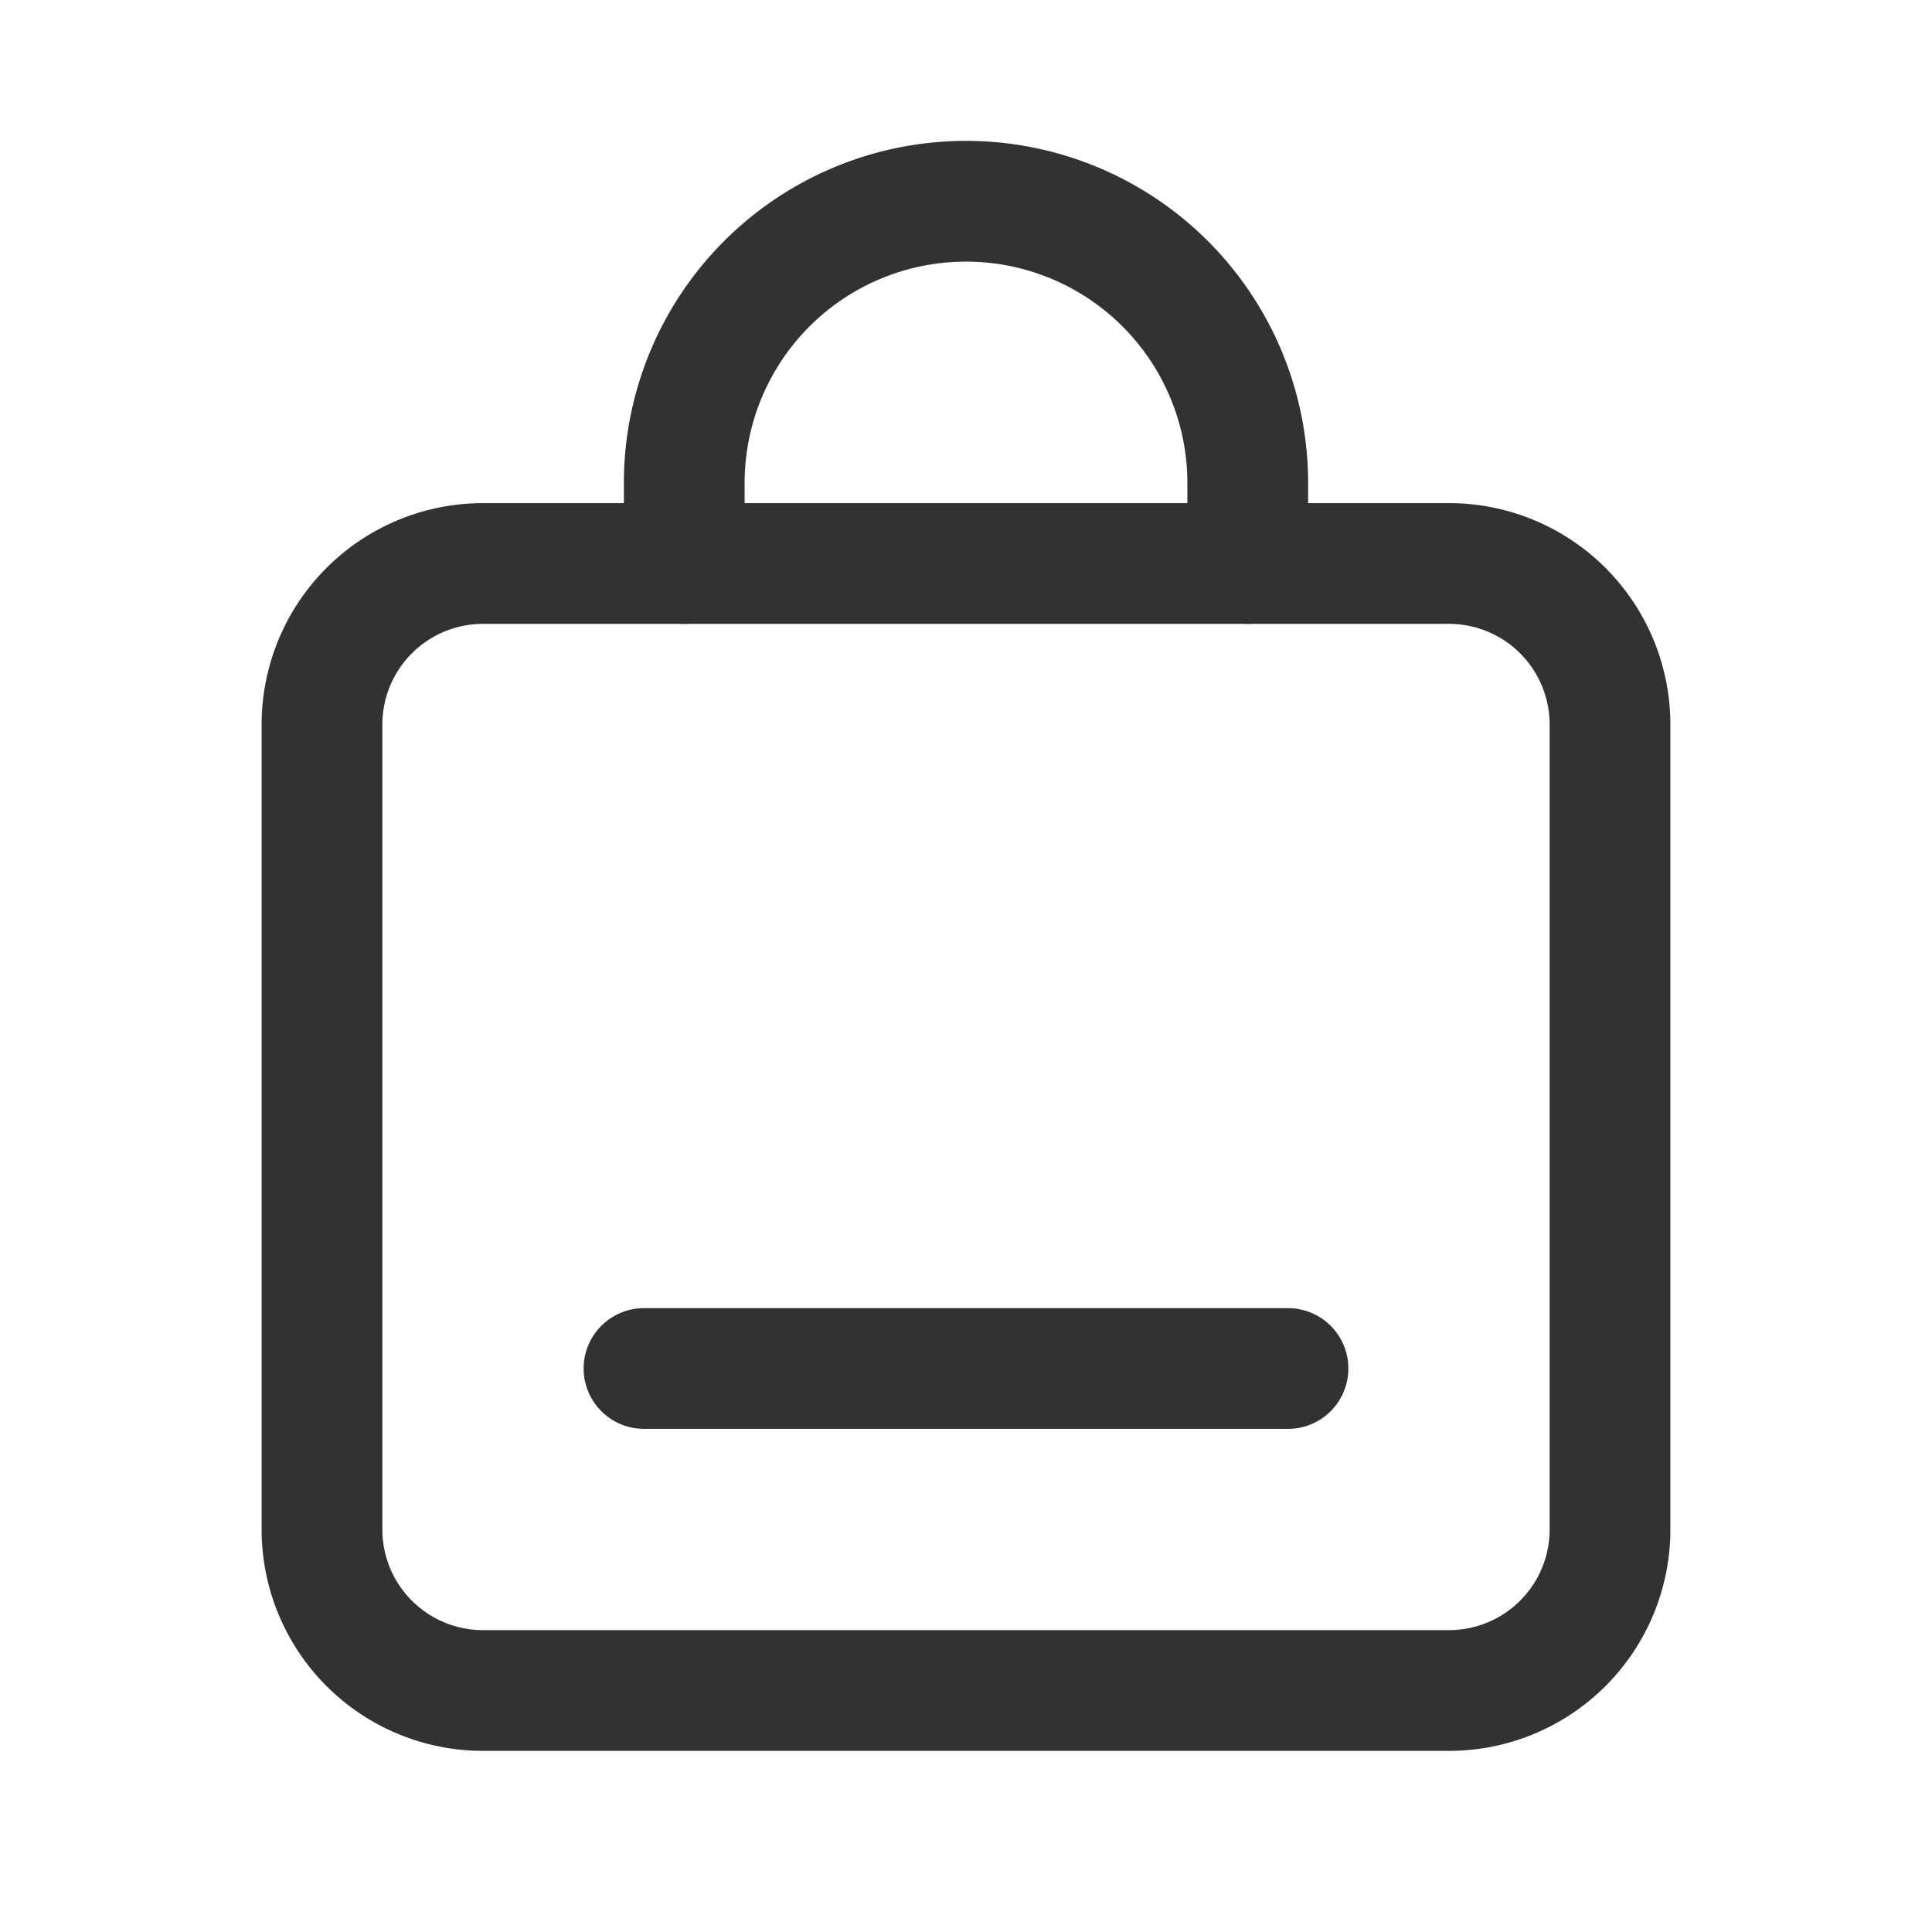 <svg id="Layer_3" data-name="Layer 3" xmlns="http://www.w3.org/2000/svg" viewBox="0 0 24 24"><path d="M18,21H6a2,2,0,0,1-2-2V9A2,2,0,0,1,6,7H18a2,2,0,0,1,2,2V19A2,2,0,0,1,18,21Z" fill="none" stroke="#323232" stroke-linecap="round" stroke-linejoin="round" stroke-width="1.5"/><line x1="16" y1="17" x2="8" y2="17" fill="none" stroke="#323232" stroke-linecap="round" stroke-linejoin="round" stroke-width="1.5"/><path d="M8.5,7V6A3.5,3.5,0,0,1,12,2.5h0A3.5,3.5,0,0,1,15.5,6V7" fill="none" stroke="#323232" stroke-linecap="round" stroke-linejoin="round" stroke-width="1.5"/><path d="M0,0H24V24H0Z" fill="none"/></svg>